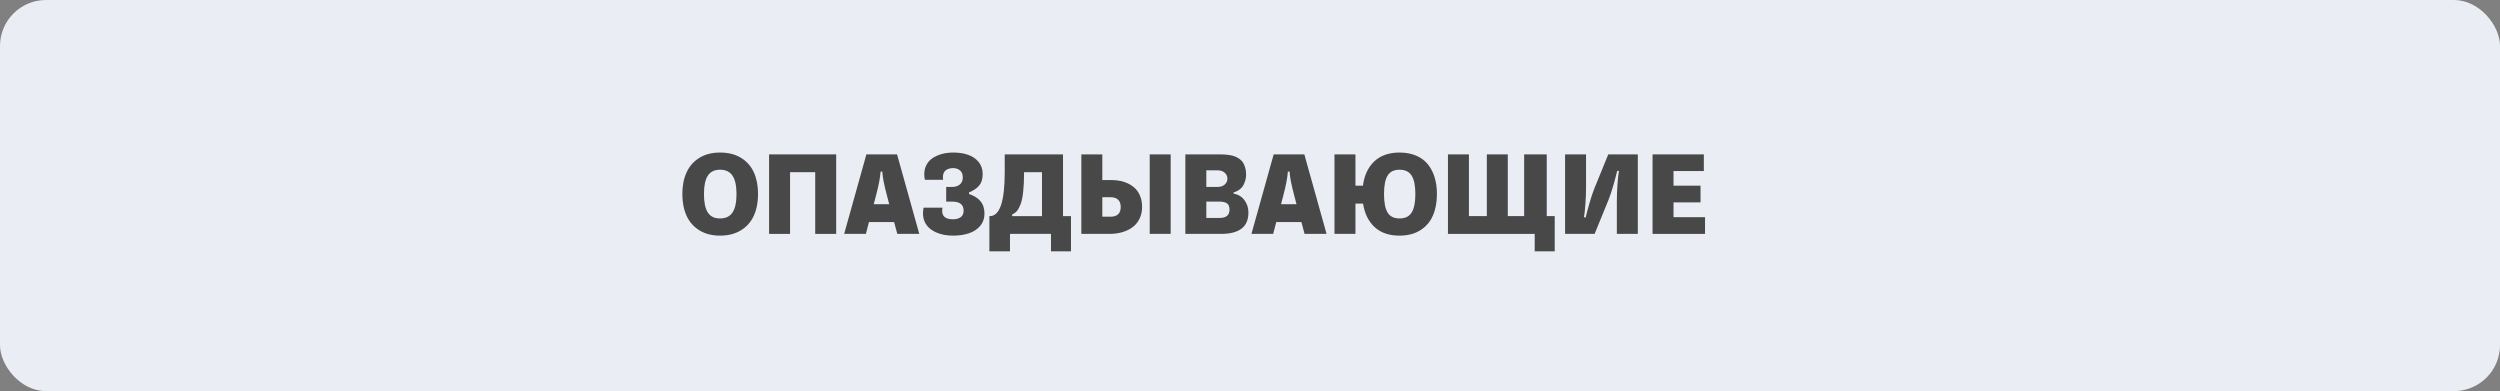 <?xml version="1.0" encoding="UTF-8"?>
<svg width="652px" height="102px" viewBox="0 0 652 102" version="1.1" xmlns="http://www.w3.org/2000/svg" xmlns:xlink="http://www.w3.org/1999/xlink">
    <rect x="0" y="0" width="652" height="102" fill="#808080" stroke="none"/>
    <title>late</title>
    <g id="Page-1" stroke="none" stroke-width="1" fill="none" fill-rule="evenodd">
        <g id="late">
            <rect id="Rectangle-Copy-3" fill="#EAEEF4" x="0" y="0" width="652" height="102" rx="12"></rect>
            <g id="ОПАЗДЫВАЮЩИЕ" transform="translate(177.953, 39.781)" fill="#484848" fill-rule="nonzero">
                <path d="M9.828,21.672 C7.724,21.672 5.924,21.208 4.43,20.281 C2.935,19.354 1.823,18.083 1.094,16.469 C0.365,14.854 0,12.969 0,10.812 C0,8.667 0.367,6.789 1.102,5.18 C1.836,3.57 2.951,2.305 4.445,1.383 C5.94,0.461 7.745,0 9.859,0 C11.984,0 13.799,0.461 15.305,1.383 C16.81,2.305 17.927,3.57 18.656,5.18 C19.385,6.789 19.75,8.667 19.75,10.812 C19.75,12.969 19.383,14.854 18.648,16.469 C17.914,18.083 16.792,19.354 15.281,20.281 C13.771,21.208 11.953,21.672 9.828,21.672 Z M9.828,17.188 C11.318,17.188 12.406,16.667 13.094,15.625 C13.781,14.583 14.125,12.979 14.125,10.812 C14.125,8.677 13.781,7.089 13.094,6.047 C12.406,5.005 11.318,4.484 9.828,4.484 C8.37,4.484 7.307,5.003 6.641,6.039 C5.974,7.076 5.641,8.667 5.641,10.812 C5.641,12.979 5.971,14.583 6.633,15.625 C7.294,16.667 8.359,17.188 9.828,17.188 Z" id="Shape"></path>
                <polygon id="Path" points="40.125 0.484 40.125 21.219 34.656 21.219 34.656 5.125 28.094 5.125 28.094 21.219 22.625 21.219 22.625 0.484"></polygon>
                <path d="M56.062,21.219 L55.234,18.141 L48.672,18.141 L47.875,21.219 L42.203,21.219 L48,0.484 L56,0.484 L61.797,21.219 L56.062,21.219 Z M52.156,4.969 L51.703,4.969 C51.609,6.49 51.208,8.589 50.5,11.266 L49.922,13.469 L53.953,13.469 L53.375,11.266 C52.615,8.411 52.208,6.312 52.156,4.969 Z" id="Shape"></path>
                <path d="M70.578,21.672 C69.797,21.672 69.042,21.607 68.312,21.477 C67.583,21.346 66.878,21.13 66.195,20.828 C65.513,20.526 64.922,20.156 64.422,19.719 C63.922,19.281 63.521,18.737 63.219,18.086 C62.917,17.435 62.766,16.708 62.766,15.906 C62.766,15.344 62.818,14.833 62.922,14.375 L67.859,14.375 C67.797,14.688 67.766,14.974 67.766,15.234 C67.766,16.682 68.703,17.406 70.578,17.406 C71.391,17.406 72.057,17.227 72.578,16.867 C73.099,16.508 73.359,15.943 73.359,15.172 C73.359,13.589 72.37,12.797 70.391,12.797 L68.812,12.797 L68.812,8.969 L70.359,8.969 C71.172,8.969 71.839,8.76 72.359,8.344 C72.88,7.927 73.141,7.312 73.141,6.5 C73.141,5.677 72.898,5.065 72.414,4.664 C71.93,4.263 71.339,4.062 70.641,4.062 C70.297,4.062 69.977,4.099 69.68,4.172 C69.383,4.245 69.099,4.365 68.828,4.531 C68.557,4.698 68.344,4.945 68.188,5.273 C68.031,5.602 67.953,5.99 67.953,6.438 C67.953,6.594 67.974,6.818 68.016,7.109 L63.25,7.109 C63.146,6.536 63.094,6.057 63.094,5.672 C63.094,4.87 63.242,4.143 63.539,3.492 C63.836,2.841 64.229,2.302 64.719,1.875 C65.208,1.448 65.784,1.091 66.445,0.805 C67.107,0.518 67.789,0.312 68.492,0.188 C69.195,0.062 69.922,0 70.672,0 C72.141,0 73.443,0.203 74.578,0.609 C75.714,1.016 76.622,1.646 77.305,2.5 C77.987,3.354 78.328,4.38 78.328,5.578 C78.328,6.87 78.029,7.875 77.43,8.594 C76.831,9.312 75.943,9.917 74.766,10.406 L74.766,10.812 C76.068,11.25 77.065,11.878 77.758,12.695 C78.451,13.513 78.797,14.594 78.797,15.938 C78.797,17.188 78.424,18.253 77.68,19.133 C76.935,20.013 75.956,20.656 74.742,21.062 C73.529,21.469 72.141,21.672 70.578,21.672 Z" id="Path"></path>
                <path d="M99.281,16.578 L101.359,16.578 L101.359,25.766 L96.141,25.766 L96.141,21.219 L85.453,21.219 L85.453,25.766 L80.078,25.766 L80.078,16.578 L80.203,16.578 C82.786,16.578 84.078,12.771 84.078,5.156 L84.078,0.484 L99.281,0.484 L99.281,16.578 Z M86.031,16.578 L93.797,16.578 L93.797,5.125 L89.125,5.125 C89.125,7.104 89.049,8.792 88.898,10.188 C88.747,11.583 88.521,12.68 88.219,13.477 C87.917,14.273 87.594,14.87 87.25,15.266 C86.906,15.661 86.5,15.948 86.031,16.125 L86.031,16.578 Z" id="Shape"></path>
                <path d="M104.062,0.484 L109.531,0.484 L109.531,7.172 L111.844,7.172 C112.698,7.172 113.51,7.253 114.281,7.414 C115.052,7.576 115.784,7.836 116.477,8.195 C117.169,8.555 117.766,9 118.266,9.531 C118.766,10.062 119.164,10.724 119.461,11.516 C119.758,12.307 119.906,13.193 119.906,14.172 C119.906,15.328 119.682,16.362 119.234,17.273 C118.786,18.185 118.172,18.924 117.391,19.492 C116.609,20.06 115.714,20.49 114.703,20.781 C113.693,21.073 112.599,21.219 111.422,21.219 L104.062,21.219 L104.062,0.484 Z M111.672,11.656 L109.531,11.656 L109.531,16.734 L111.641,16.734 C113.432,16.734 114.328,15.891 114.328,14.203 C114.328,13.349 114.096,12.711 113.633,12.289 C113.169,11.867 112.516,11.656 111.672,11.656 Z M127.359,21.219 L121.891,21.219 L121.891,0.484 L127.359,0.484 L127.359,21.219 Z" id="Shape"></path>
                <path d="M147.031,5.734 C147.031,6.161 146.984,6.583 146.891,7 C146.797,7.417 146.641,7.857 146.422,8.32 C146.203,8.784 145.867,9.201 145.414,9.57 C144.961,9.94 144.411,10.219 143.766,10.406 L143.766,10.688 C145.026,10.958 145.987,11.557 146.648,12.484 C147.31,13.411 147.641,14.469 147.641,15.656 C147.641,19.365 145.26,21.219 140.5,21.219 L131.188,21.219 L131.188,0.484 L140.016,0.484 C140.516,0.484 140.953,0.492 141.328,0.508 C141.703,0.523 142.148,0.57 142.664,0.648 C143.18,0.727 143.628,0.836 144.008,0.977 C144.388,1.117 144.779,1.318 145.18,1.578 C145.581,1.839 145.906,2.148 146.156,2.508 C146.406,2.867 146.615,3.323 146.781,3.875 C146.948,4.427 147.031,5.047 147.031,5.734 Z M140.109,17.062 C141.839,17.062 142.703,16.333 142.703,14.875 C142.703,14.115 142.487,13.578 142.055,13.266 C141.622,12.953 140.974,12.797 140.109,12.797 L136.656,12.797 L136.656,17.062 L140.109,17.062 Z M139.531,4.641 L136.656,4.641 L136.656,8.969 L139.531,8.969 C140.365,8.969 141.01,8.758 141.469,8.336 C141.927,7.914 142.156,7.406 142.156,6.812 C142.156,6.219 141.927,5.708 141.469,5.281 C141.01,4.854 140.365,4.641 139.531,4.641 Z" id="Shape"></path>
                <path d="M162.281,21.219 L161.453,18.141 L154.891,18.141 L154.094,21.219 L148.422,21.219 L154.219,0.484 L162.219,0.484 L168.016,21.219 L162.281,21.219 Z M158.375,4.969 L157.922,4.969 C157.828,6.49 157.427,8.589 156.719,11.266 L156.141,13.469 L160.172,13.469 L159.594,11.266 C158.833,8.411 158.427,6.312 158.375,4.969 Z" id="Shape"></path>
                <path d="M187.031,21.672 C184.312,21.672 182.148,20.927 180.539,19.438 C178.93,17.948 177.927,15.906 177.531,13.312 L175.547,13.312 L175.547,21.219 L170.078,21.219 L170.078,0.484 L175.547,0.484 L175.547,8.641 L177.5,8.641 C177.844,5.964 178.828,3.854 180.453,2.312 C182.078,0.771 184.281,0 187.062,0 C188.667,0 190.091,0.263 191.336,0.789 C192.581,1.315 193.599,2.057 194.391,3.016 C195.182,3.974 195.781,5.112 196.188,6.43 C196.594,7.747 196.797,9.208 196.797,10.812 C196.797,12.979 196.443,14.867 195.734,16.477 C195.026,18.086 193.93,19.354 192.445,20.281 C190.961,21.208 189.156,21.672 187.031,21.672 Z M187.031,17.188 C188.51,17.188 189.57,16.672 190.211,15.641 C190.852,14.609 191.172,13 191.172,10.812 C191.172,8.656 190.852,7.062 190.211,6.031 C189.57,5 188.51,4.484 187.031,4.484 C185.583,4.484 184.549,4.997 183.93,6.023 C183.31,7.049 183,8.646 183,10.812 C183,13.01 183.31,14.622 183.93,15.648 C184.549,16.674 185.583,17.188 187.031,17.188 Z" id="Shape"></path>
                <polygon id="Path" points="219.547 0.484 225.438 0.484 225.438 16.578 227.516 16.578 227.516 25.766 222.297 25.766 222.297 21.219 199.672 21.219 199.672 0.484 205.141 0.484 205.141 16.578 209.812 16.578 209.812 0.484 215.281 0.484 215.281 16.578 219.547 16.578"></polygon>
                <path d="M243.719,21.219 L243.719,12.734 C243.719,11.234 243.776,9.716 243.891,8.18 C244.005,6.643 244.13,5.526 244.266,4.828 L243.812,4.766 C243.583,5.745 243.255,6.987 242.828,8.492 C242.401,9.997 241.964,11.307 241.516,12.422 L237.922,21.219 L230.219,21.219 L230.219,0.484 L235.688,0.484 L235.688,8.969 C235.688,10.458 235.63,11.971 235.516,13.508 C235.401,15.044 235.276,16.161 235.141,16.859 L235.594,16.938 C235.823,15.958 236.151,14.716 236.578,13.211 C237.005,11.706 237.443,10.396 237.891,9.281 L241.484,0.484 L249.188,0.484 L249.188,21.219 L243.719,21.219 Z" id="Path"></path>
                <polygon id="Path" points="265.547 13 258.5 13 258.5 16.859 266.719 16.859 266.719 21.219 253.031 21.219 253.031 0.484 266.406 0.484 266.406 4.828 258.5 4.828 258.5 8.641 265.547 8.641"></polygon>
            </g>
        </g>
    </g>
</svg>